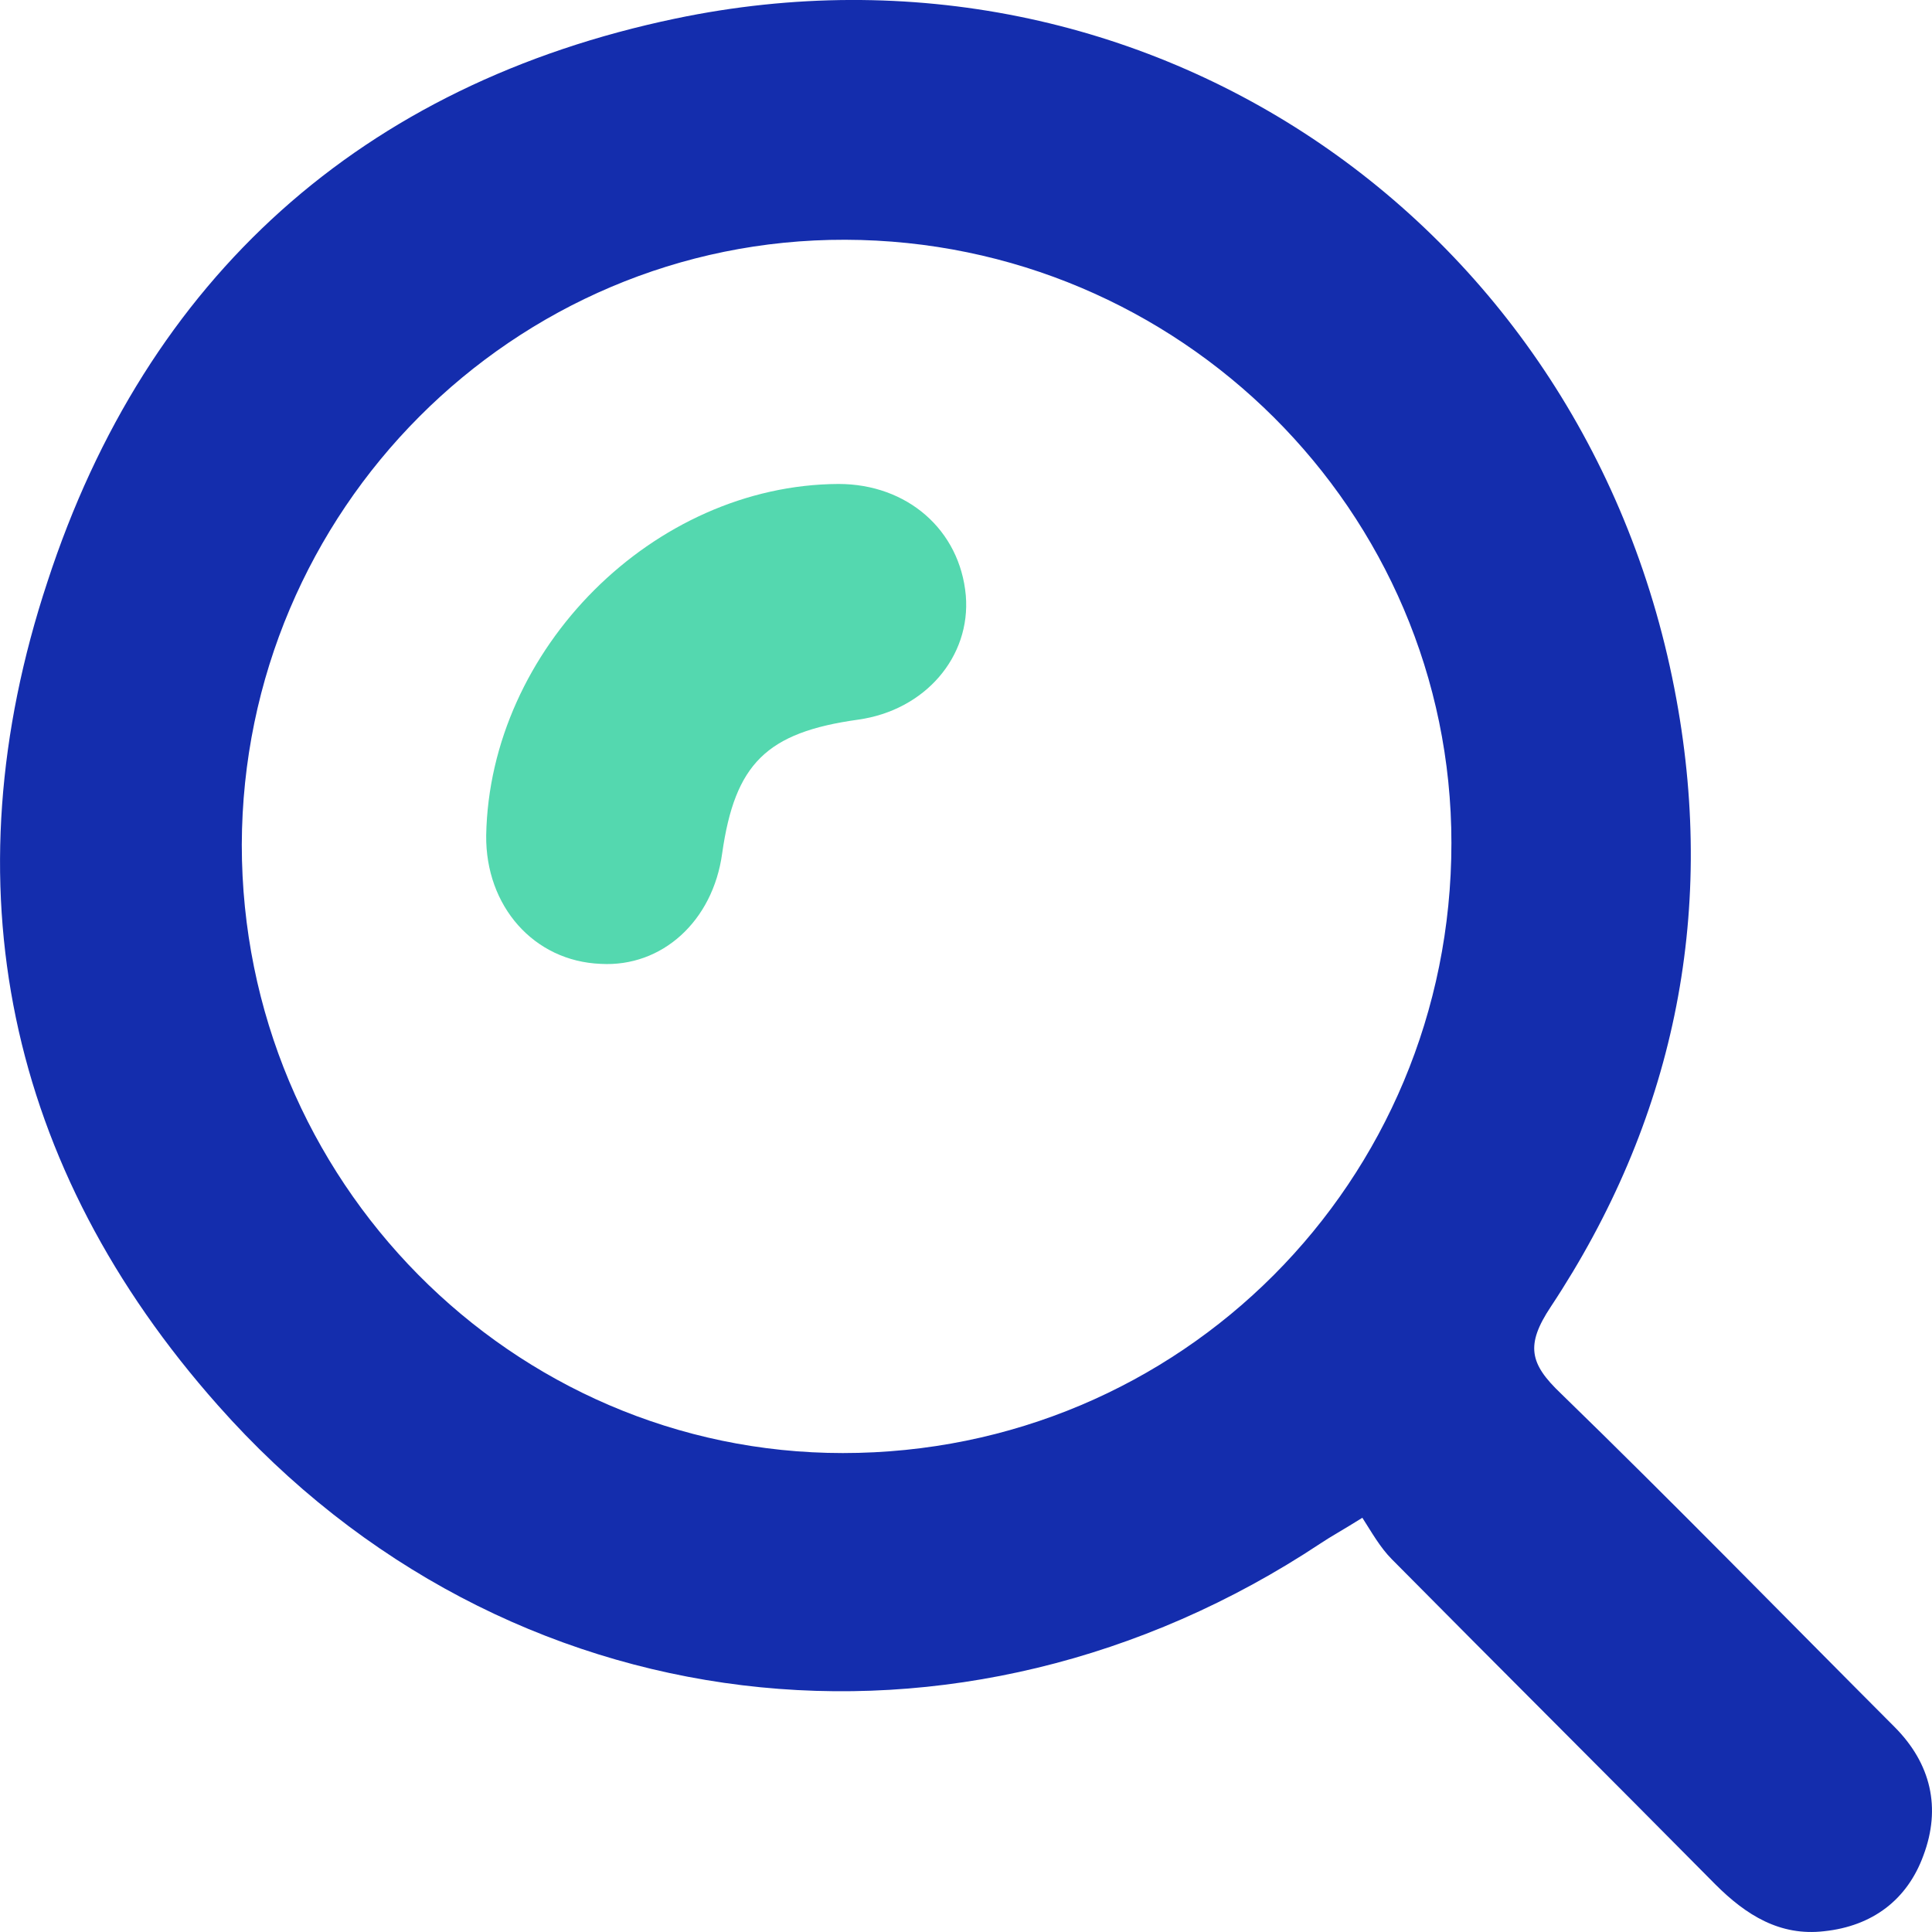 <svg width="20" height="20" viewBox="0 0 20 20" fill="none" xmlns="http://www.w3.org/2000/svg">
<path d="M14.103 15.712C13.892 15.844 13.778 15.905 13.672 15.976C9.955 18.442 5.227 17.905 2.257 14.549C0.069 12.083 -0.546 9.159 0.491 6.023C1.519 2.87 3.751 0.87 6.993 0.192C11.879 -0.83 16.458 2.324 17.354 7.238C17.767 9.493 17.319 11.616 16.054 13.527C15.79 13.924 15.834 14.117 16.159 14.426C17.328 15.562 18.461 16.724 19.613 17.878C19.99 18.257 20.096 18.715 19.911 19.208C19.744 19.666 19.384 19.939 18.883 19.992C18.426 20.045 18.075 19.825 17.758 19.508C16.642 18.38 15.526 17.27 14.41 16.143C14.287 16.02 14.199 15.861 14.103 15.712ZM2.503 8.745C2.503 12.215 5.297 15.042 8.725 15.042C12.222 15.042 15.025 12.232 15.025 8.727C15.025 5.292 12.213 2.491 8.751 2.482C5.315 2.473 2.512 5.283 2.503 8.745Z" fill="#142DAD"/>
<path d="M5.033 8.648C5.068 6.719 6.764 5.019 8.68 5.01C9.392 5.01 9.937 5.486 9.998 6.164C10.051 6.798 9.577 7.353 8.882 7.45C7.933 7.582 7.608 7.908 7.476 8.833C7.38 9.537 6.852 10.013 6.22 9.978C5.525 9.951 5.025 9.379 5.033 8.648Z" fill="#54D8AF"/>
</svg>
